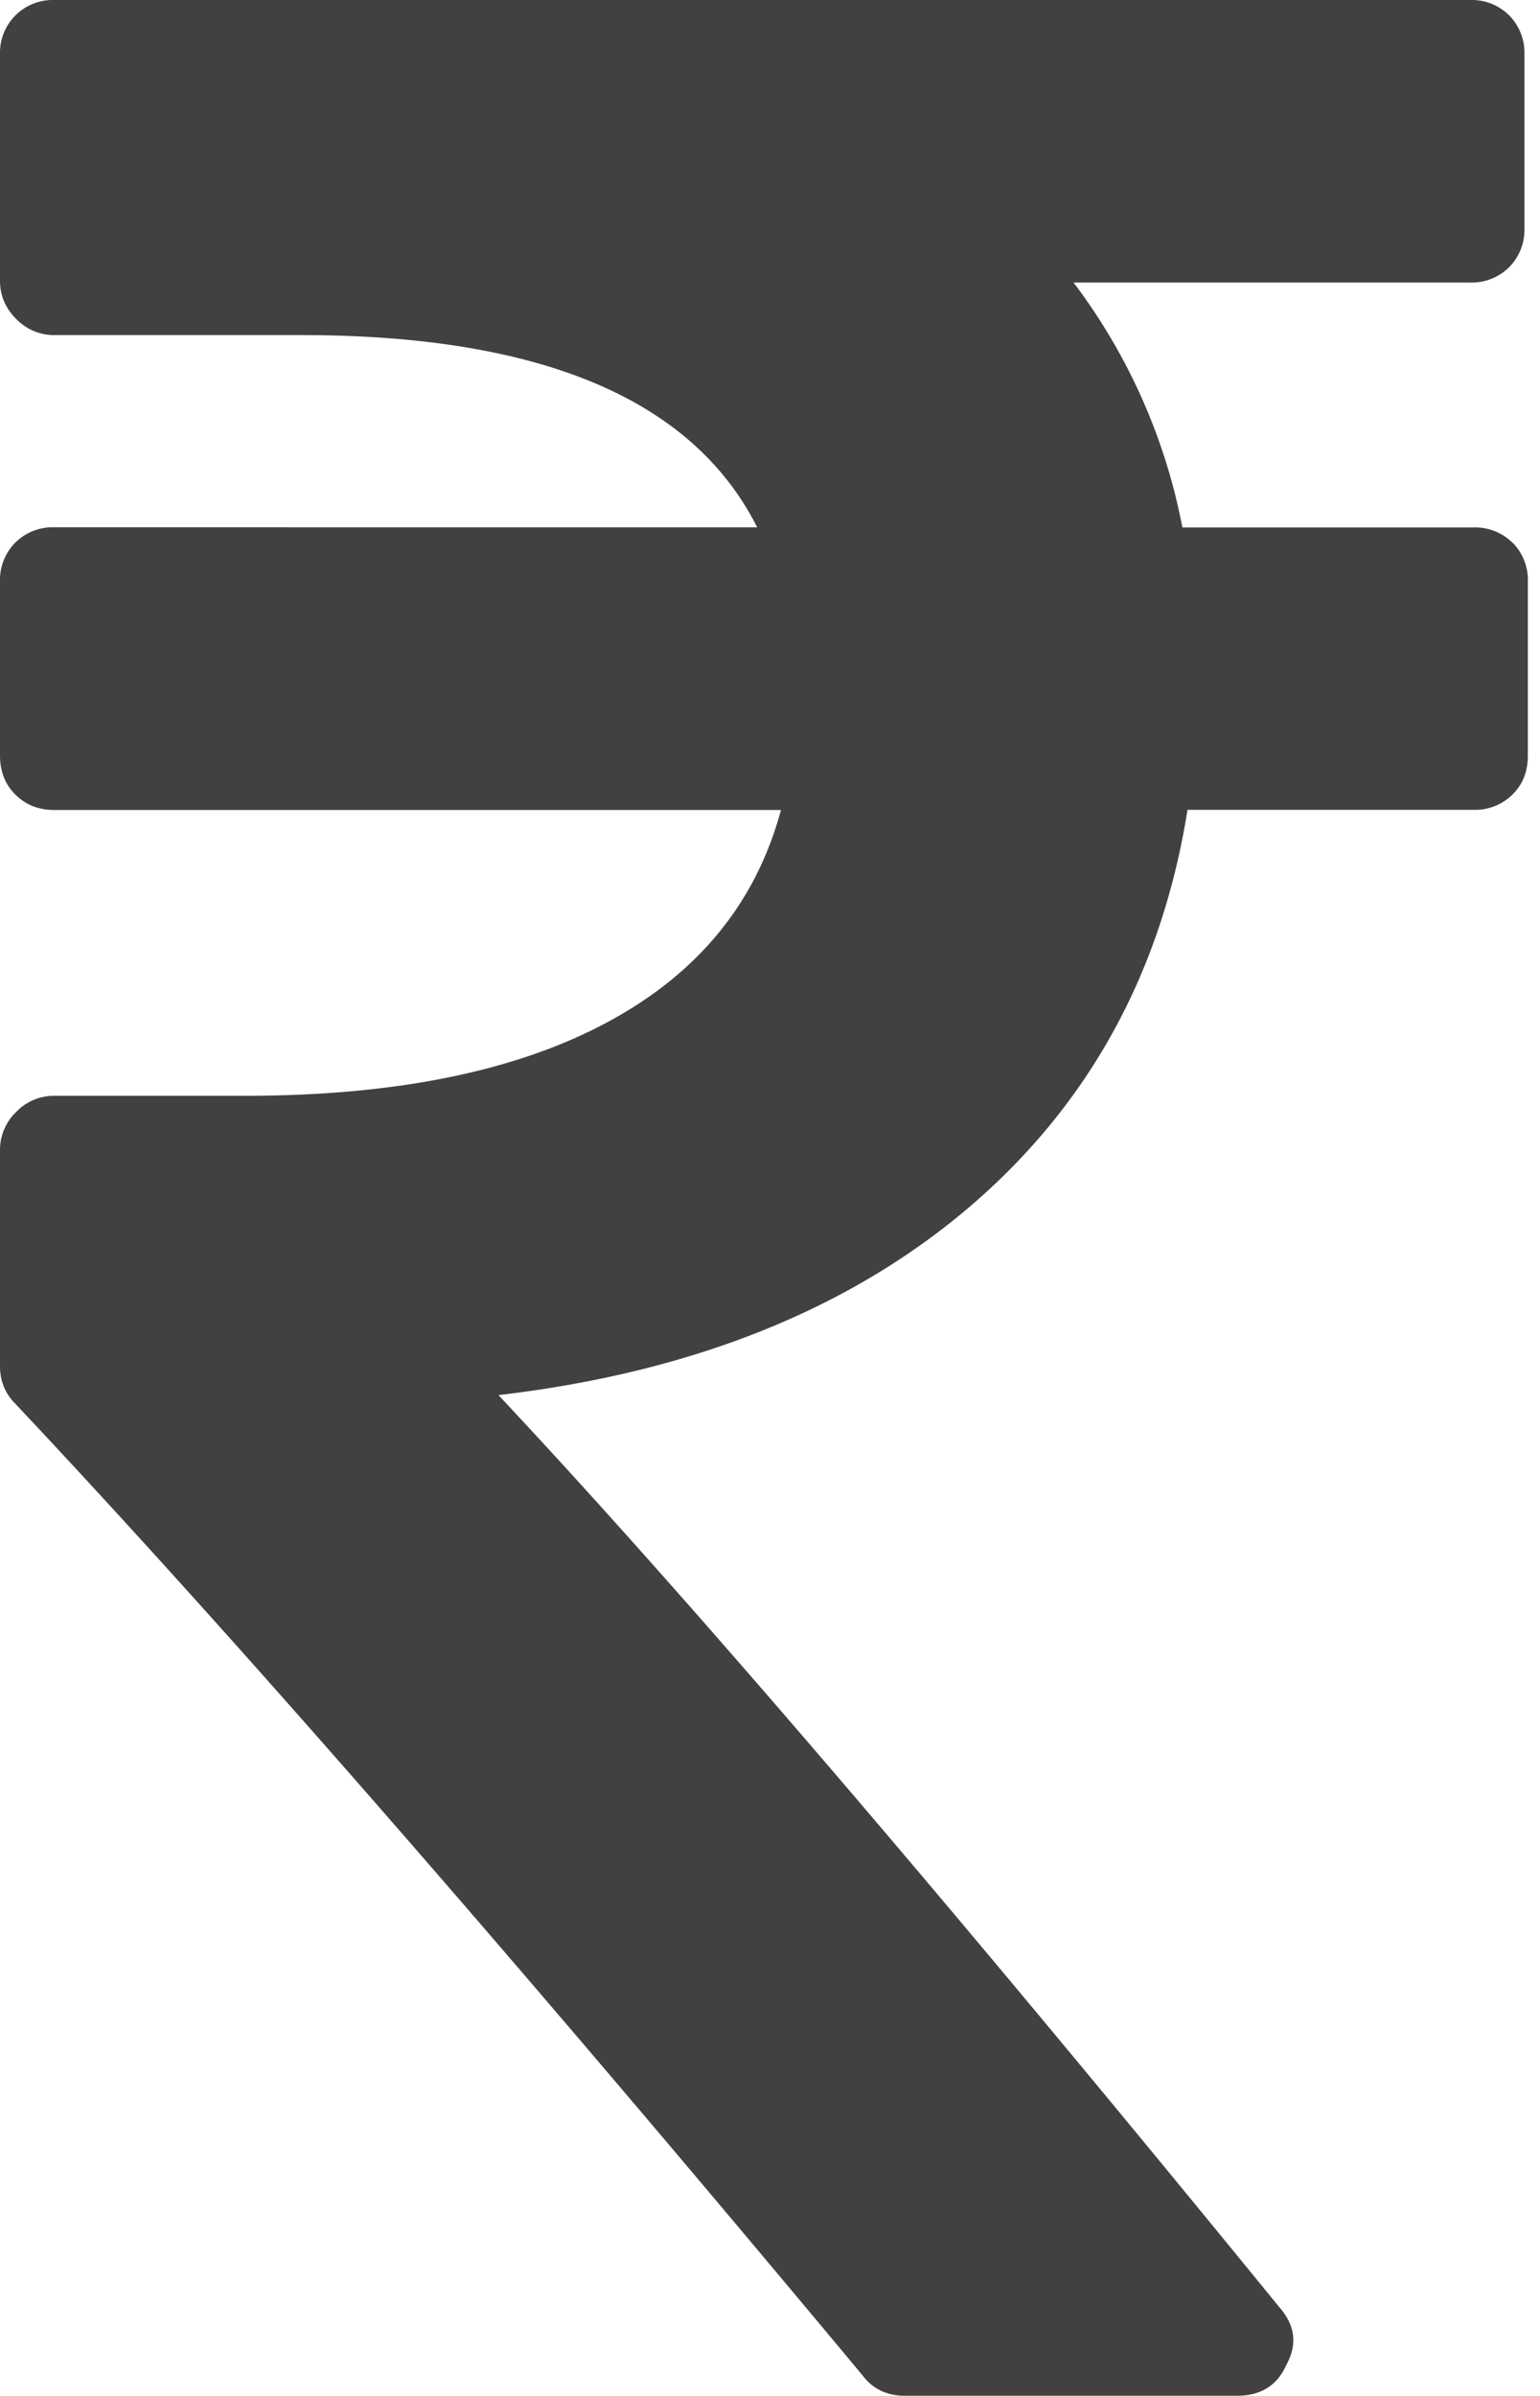 <svg width="9" height="14" xmlns="http://www.w3.org/2000/svg">
    <path d="M8.84 3.172a.31.31 0 0 0-.23-.09h-1.7a3.442 3.442 0 0 0-.636-1.431h2.317a.31.31 0 0 0 .229-.09.31.31 0 0 0 .089-.228V.318a.31.31 0 0 0-.09-.229A.31.31 0 0 0 8.592 0H.318A.31.31 0 0 0 .09.09.31.31 0 0 0 0 .317v1.323c0 .086.031.16.094.223a.306.306 0 0 0 .224.095H1.76c1.399 0 2.287.374 2.665 1.123H.318a.31.31 0 0 0-.229.09A.31.31 0 0 0 0 3.4v1.015c0 .092.03.169.09.228.06.06.135.09.228.09h4.246c-.146.543-.486.958-1.02 1.243-.533.285-1.237.427-2.112.427H.318a.306.306 0 0 0-.224.095A.306.306 0 0 0 0 6.72v1.263c0 .087.03.16.09.22 1.272 1.351 2.923 3.244 4.951 5.677.06.08.143.119.249.119h1.939c.139 0 .235-.06.288-.179.066-.12.053-.232-.04-.338-1.935-2.373-3.457-4.15-4.564-5.33 1.127-.132 2.042-.497 2.745-1.093.702-.597 1.13-1.373 1.282-2.327h1.67a.31.31 0 0 0 .23-.09c.06-.06.089-.135.089-.228V3.4a.31.31 0 0 0-.09-.23z" fill="#414141" fill-rule="nonzero"/>
</svg>
